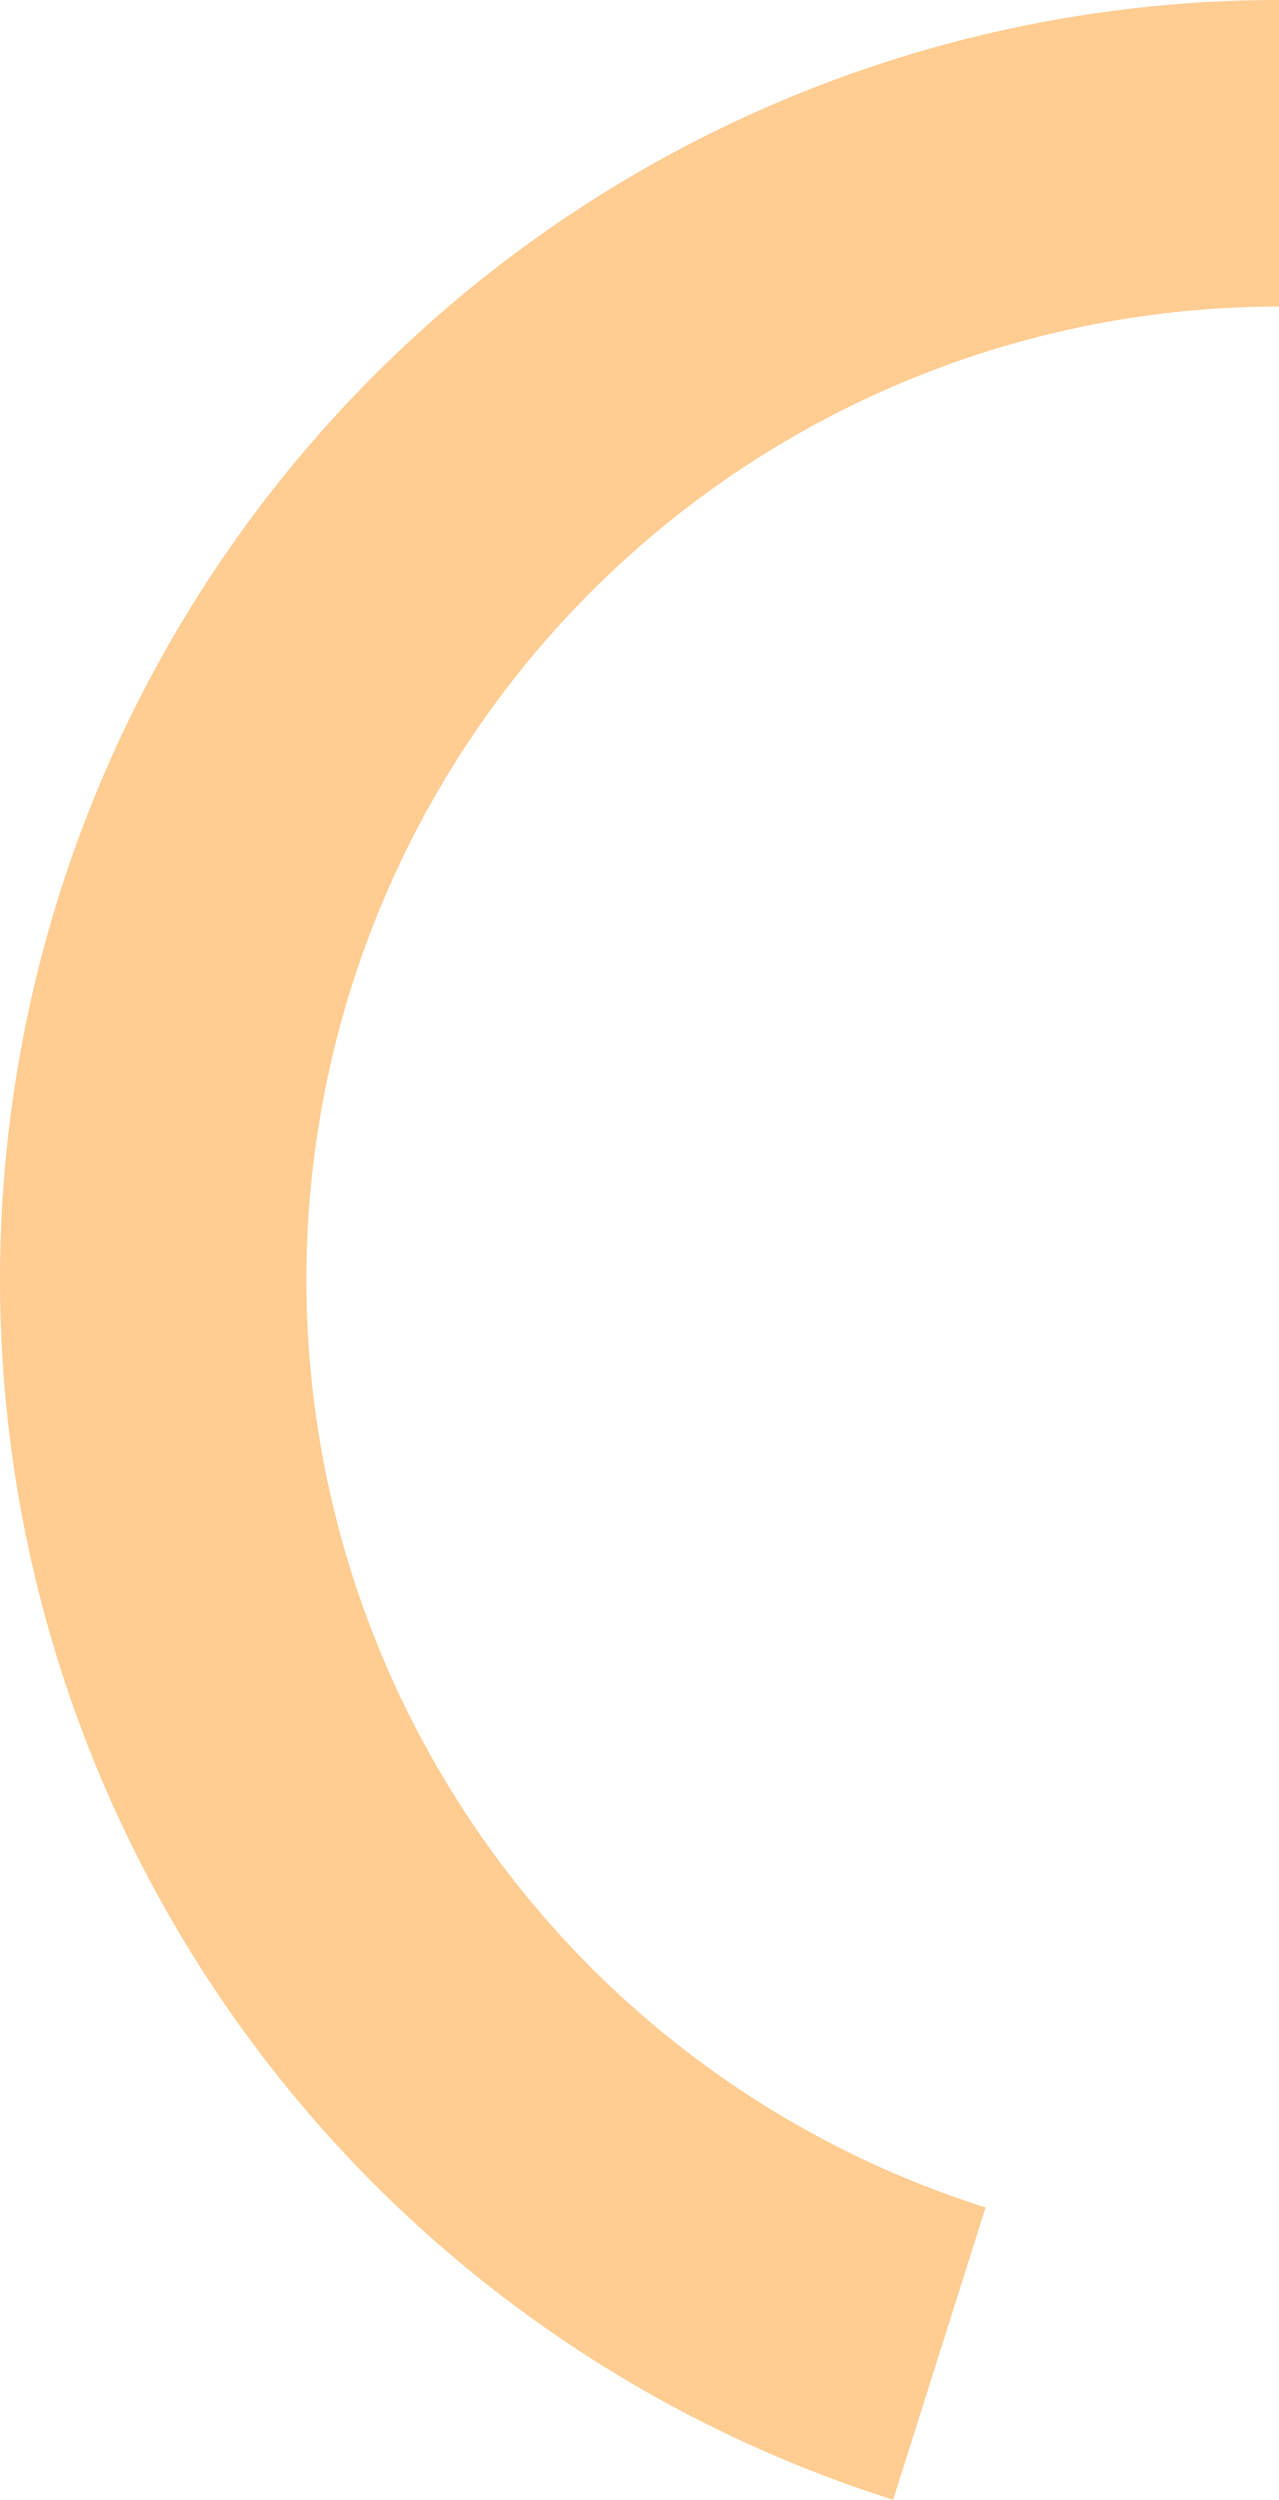 <svg width="86" height="168" viewBox="0 0 86 168" fill="none" xmlns="http://www.w3.org/2000/svg">
<path d="M86 0C65.466 -2.44865e-07 45.61 7.347 30.021 20.713C14.433 34.079 4.142 52.581 1.008 72.874C-2.126 93.168 2.104 113.913 12.934 131.358C23.764 148.804 40.479 161.799 60.056 167.993L66.272 148.351C51.384 143.64 38.674 133.758 30.438 120.492C22.203 107.226 18.986 91.451 21.369 76.019C23.752 60.587 31.578 46.517 43.432 36.353C55.286 26.19 70.385 20.603 86 20.603V0Z" fill="#FFCC91"/>
</svg>
